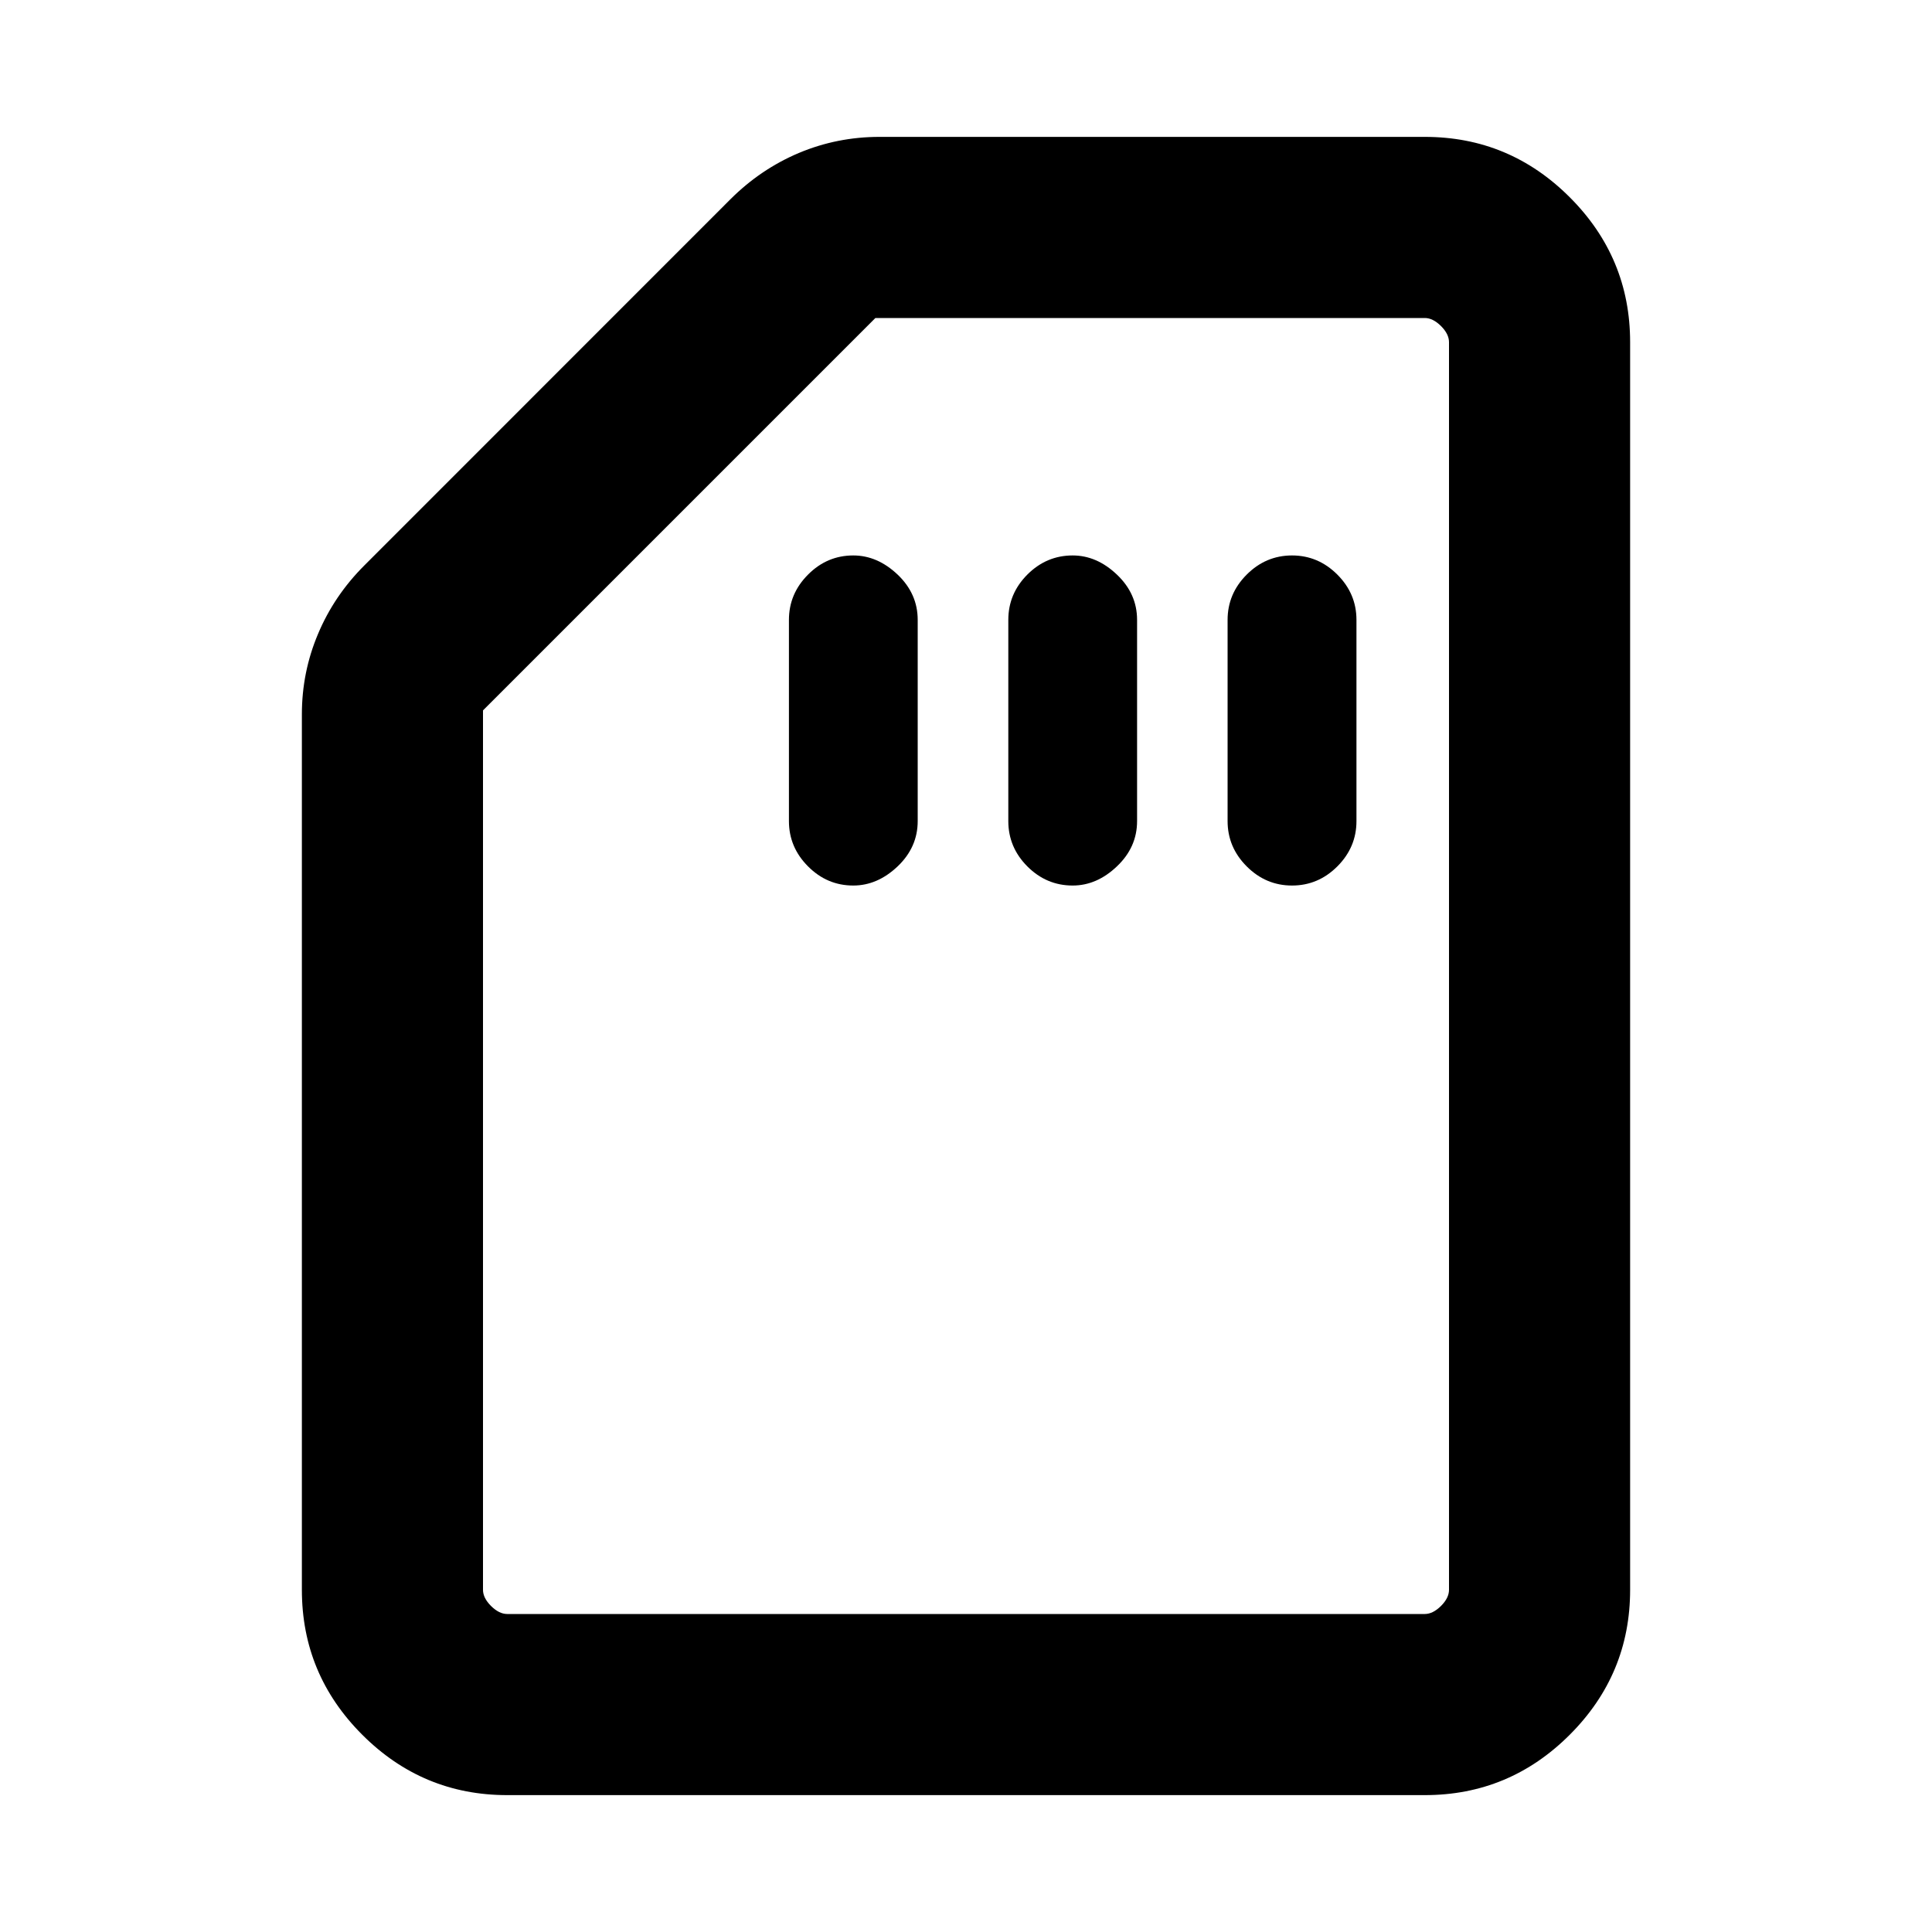<svg xmlns="http://www.w3.org/2000/svg" height="20" width="20"><path d="M8.833 9.167Q9.083 9.167 9.292 8.969Q9.5 8.771 9.5 8.5V6.417Q9.5 6.146 9.292 5.948Q9.083 5.75 8.833 5.75Q8.562 5.75 8.365 5.948Q8.167 6.146 8.167 6.417V8.5Q8.167 8.771 8.365 8.969Q8.562 9.167 8.833 9.167ZM11.104 9.167Q11.354 9.167 11.562 8.969Q11.771 8.771 11.771 8.5V6.417Q11.771 6.146 11.562 5.948Q11.354 5.75 11.104 5.75Q10.833 5.75 10.635 5.948Q10.438 6.146 10.438 6.417V8.5Q10.438 8.771 10.635 8.969Q10.833 9.167 11.104 9.167ZM13.375 9.167Q13.646 9.167 13.844 8.969Q14.042 8.771 14.042 8.5V6.417Q14.042 6.146 13.844 5.948Q13.646 5.75 13.375 5.75Q13.104 5.75 12.906 5.948Q12.708 6.146 12.708 6.417V8.5Q12.708 8.771 12.906 8.969Q13.104 9.167 13.375 9.167ZM5.25 18.583Q4.375 18.583 3.75 17.958Q3.125 17.333 3.125 16.458V7.396Q3.125 6.958 3.292 6.563Q3.458 6.167 3.771 5.854L7.562 2.062Q7.875 1.75 8.271 1.583Q8.667 1.417 9.104 1.417H14.75Q15.625 1.417 16.25 2.042Q16.875 2.667 16.875 3.542V16.458Q16.875 17.333 16.25 17.958Q15.625 18.583 14.75 18.583ZM5.25 16.708H14.75Q14.833 16.708 14.917 16.625Q15 16.542 15 16.458V3.542Q15 3.458 14.917 3.375Q14.833 3.292 14.75 3.292H9.062L5 7.354V16.458Q5 16.542 5.083 16.625Q5.167 16.708 5.25 16.708ZM5.25 16.708Q5.167 16.708 5.083 16.708Q5 16.708 5 16.708H9.062H14.75Q14.833 16.708 14.917 16.708Q15 16.708 15 16.708Q15 16.708 14.917 16.708Q14.833 16.708 14.75 16.708Z"/></svg>
